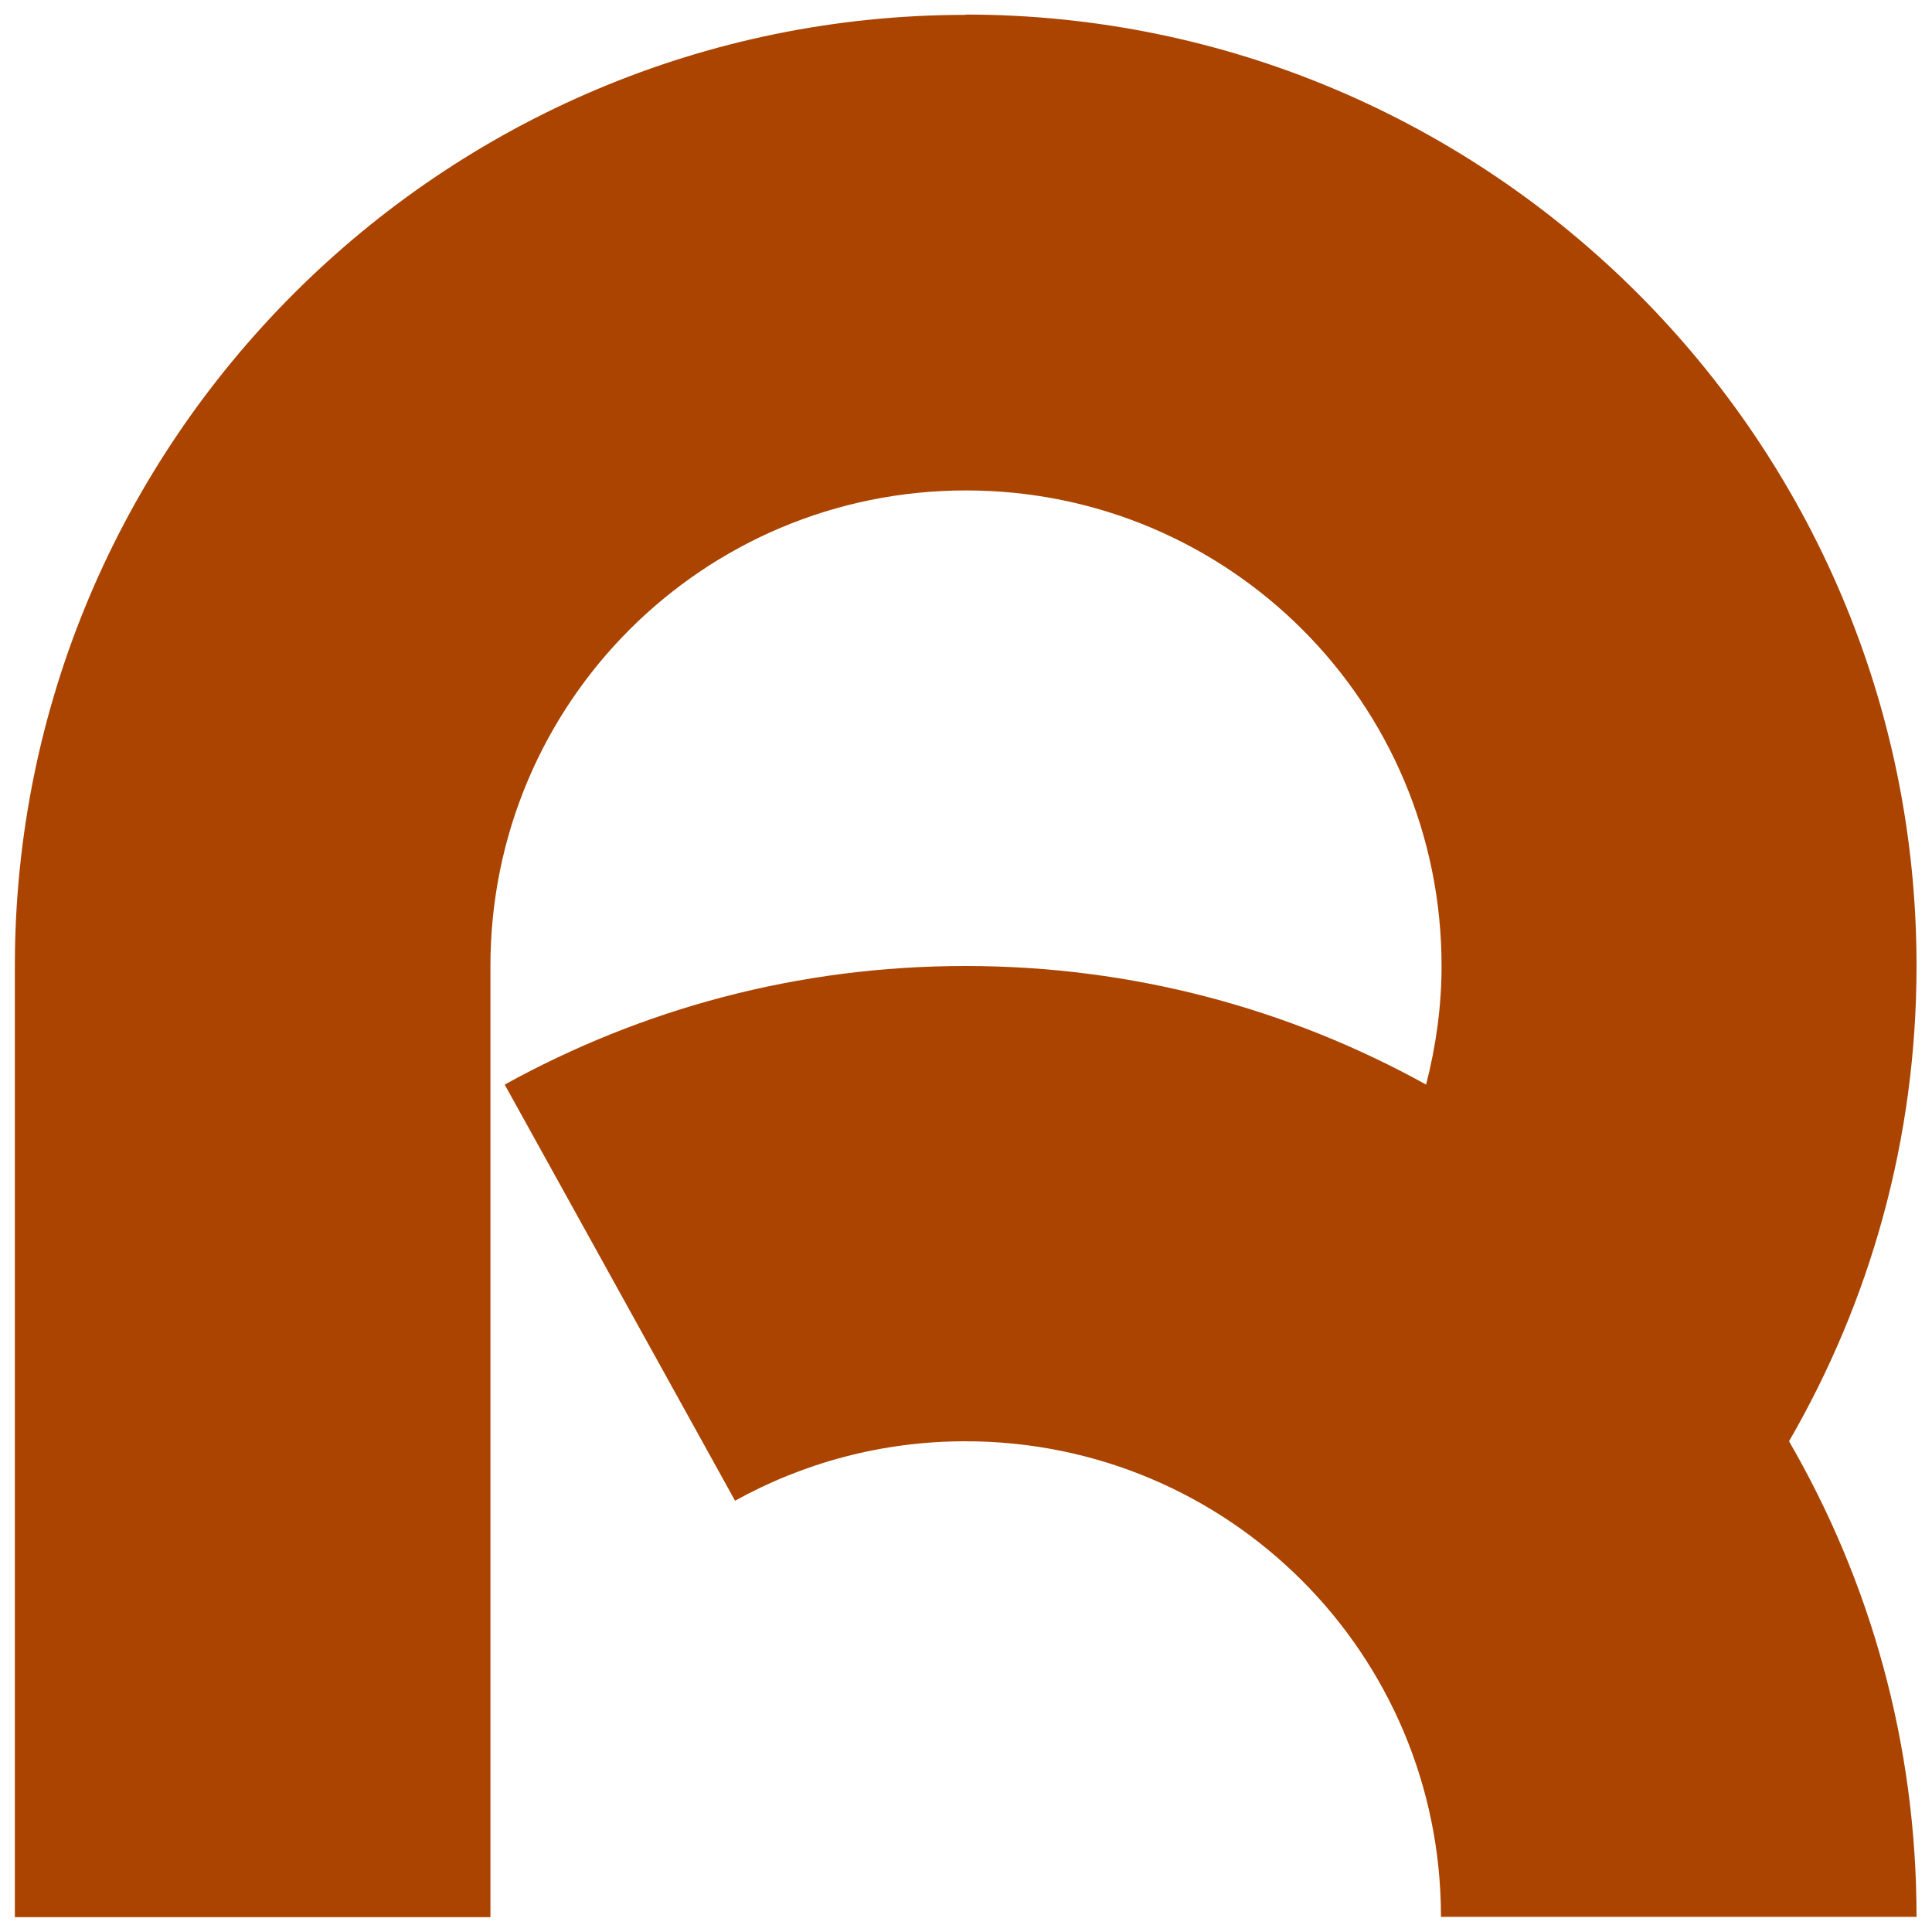 <svg width="130" height="130" version="1.1" viewBox="0 0 130 130" xmlns="http://www.w3.org/2000/svg">
    <path d="m65 1c-35.3 0-64 28.7-64 64v64h32v-64c0-17.7 14.3-32 32-32 17.7 0 32 14.3 32 32 0 2.76-0.387 5.43-1.04 7.98-9.18-5.08-19.7-7.98-31-7.98s-21.8 2.9-31 7.98l15.5 28c4.59-2.54 9.86-4 15.5-4 17.7 0 32 14.3 32 32h32c0-11.7-3.13-22.6-8.58-32 5.45-9.42 8.58-20.3 8.58-32 0-35.3-28.7-64-64-64z" fill="#a40"/>
</svg>
